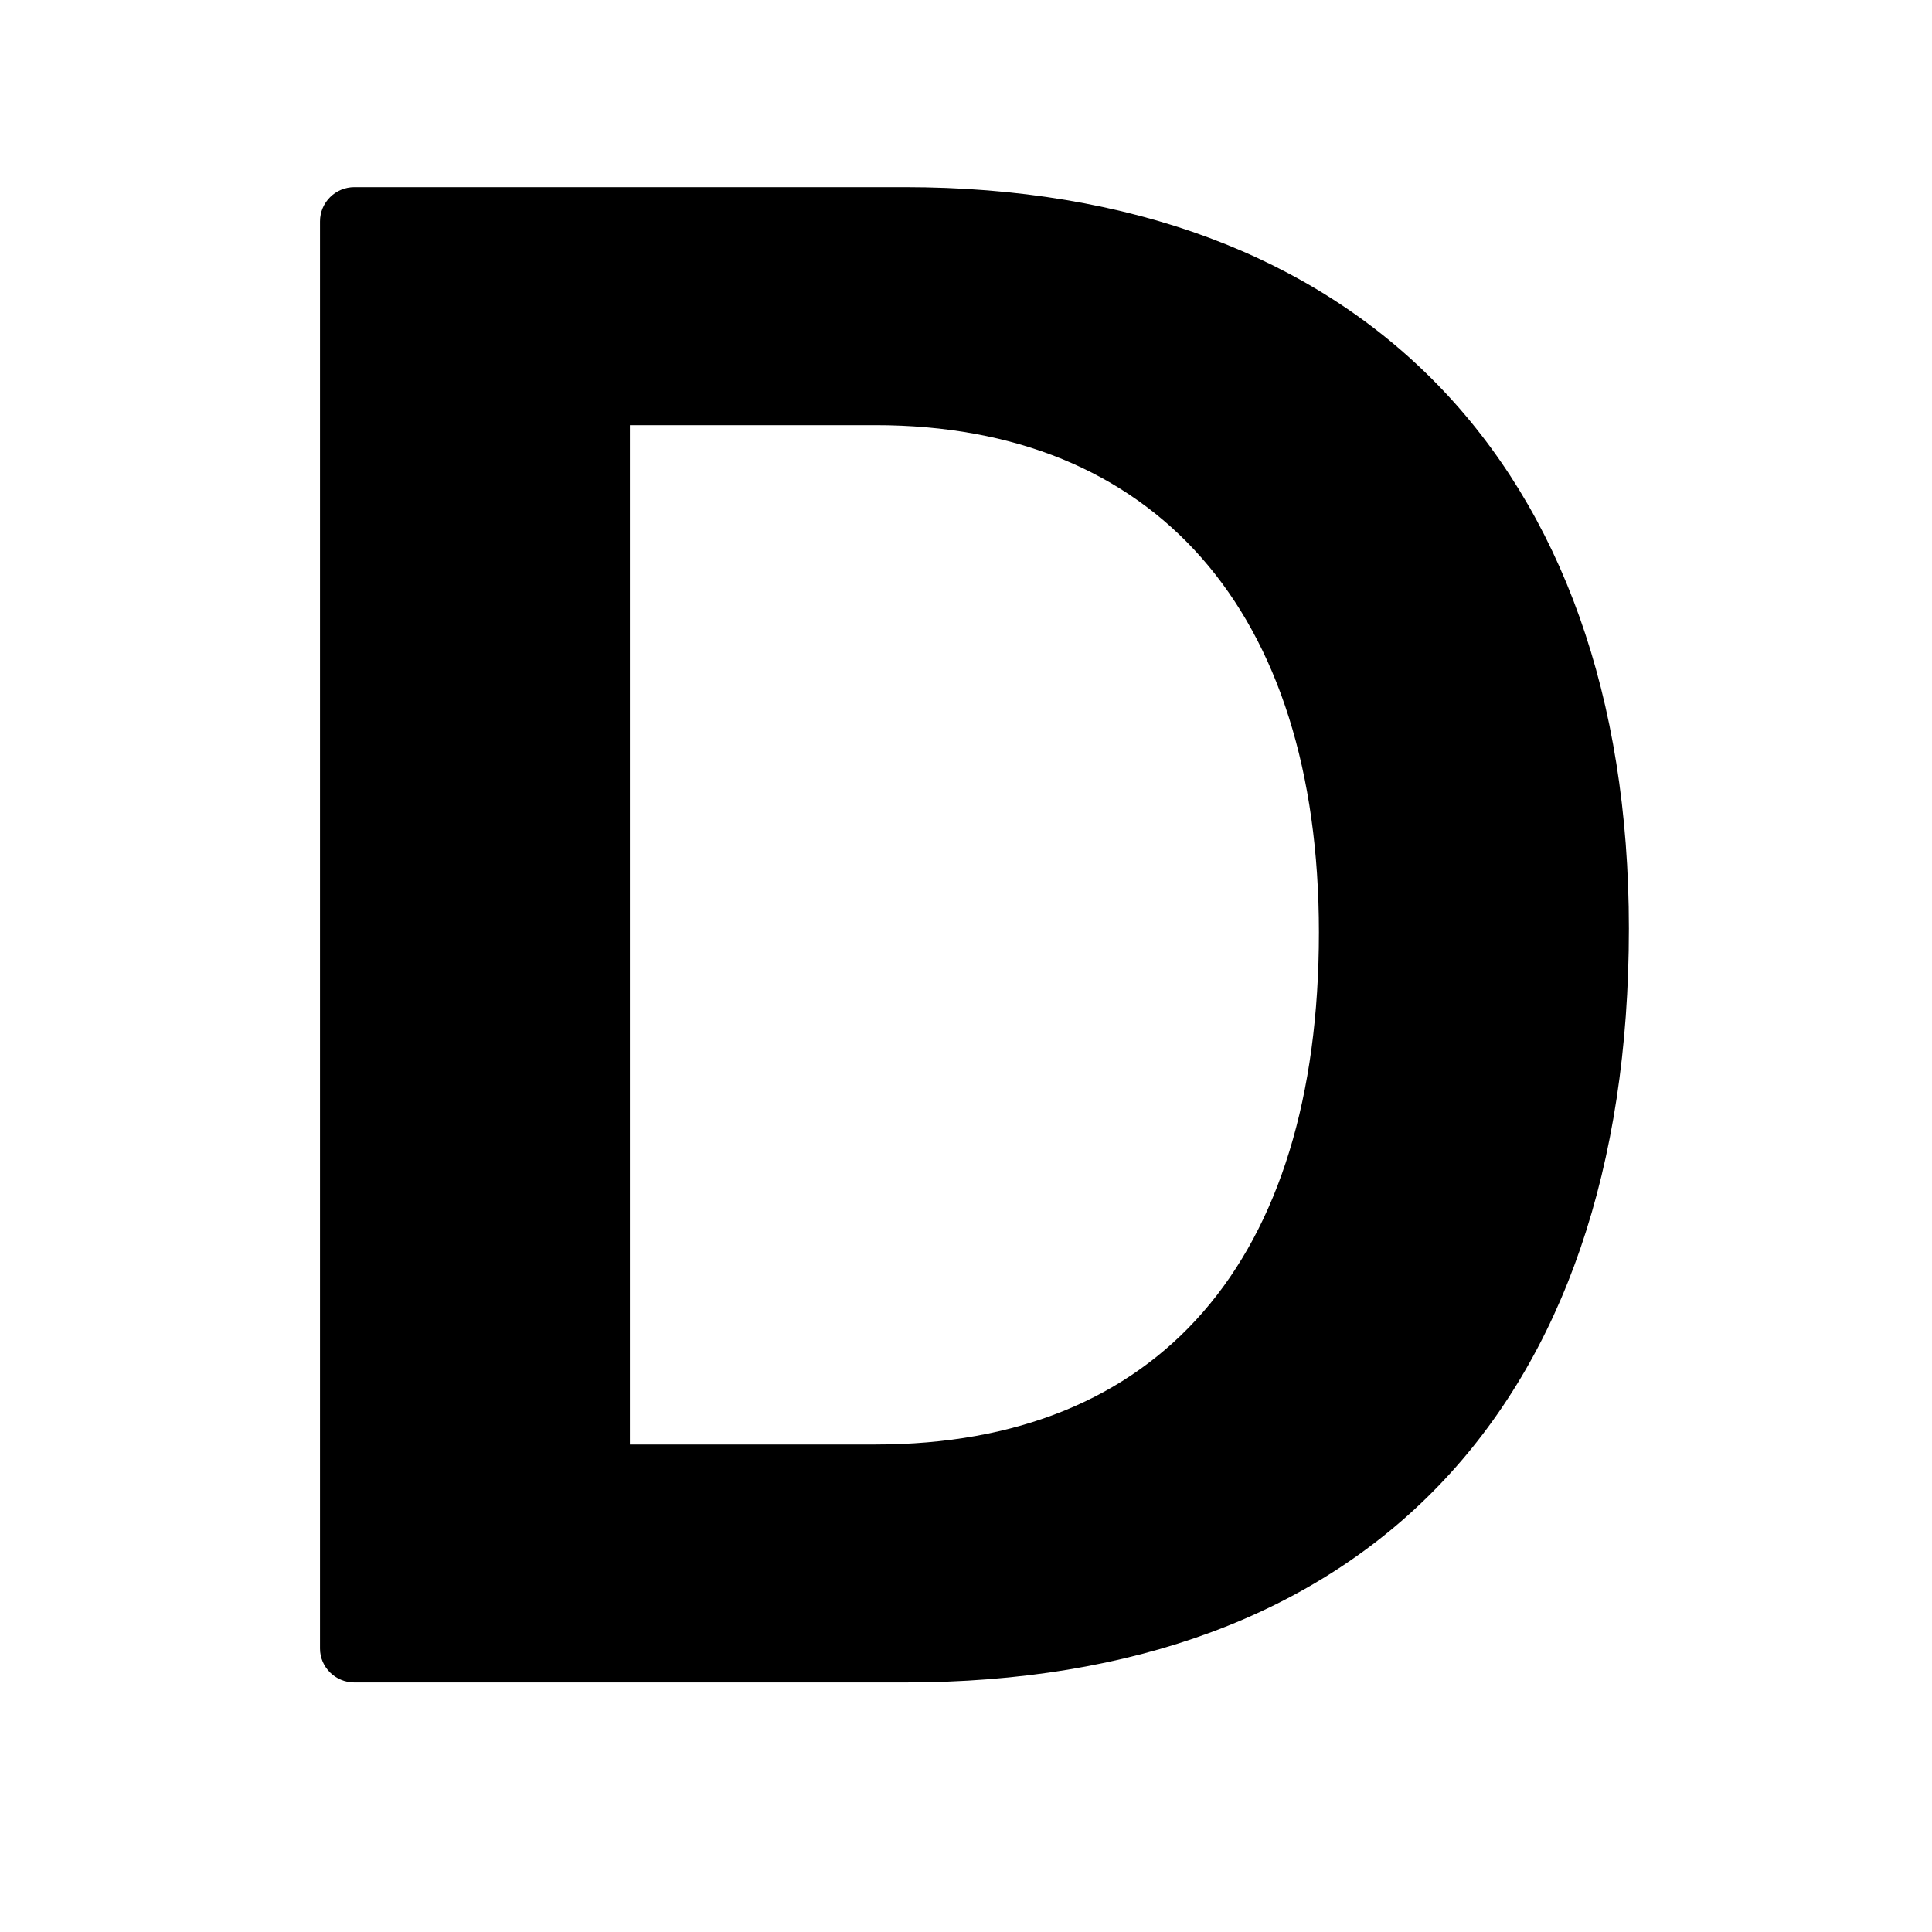<?xml version="1.0" standalone="no"?>
        <!DOCTYPE svg PUBLIC "-//W3C//DTD SVG 1.1//EN" 
        "http://www.w3.org/Graphics/SVG/1.1/DTD/svg11.dtd">  <svg xmlns="http://www.w3.org/2000/svg" xmlns:xlink="http://www.w3.org/1999/xlink" width="40" zoomAndPan="magnify" viewBox="0 0 30 30" height="40" preserveAspectRatio="xMidYMid meet" version="1.0"><defs><clipPath id="id1"><path d="M 4.969 2.902 L 25.293 2.902 L 25.293 26.129 L 4.969 26.129 Z M 4.969 2.902 " clip-rule="nonzero"/></clipPath></defs><g clip-path="url(#id1)"><path fill="rgb(0%, 0%, 0%)" d="M 14.043 2.906 L 5.504 2.906 C 5.207 2.906 4.969 3.145 4.969 3.438 L 4.969 25.598 C 4.969 25.887 5.207 26.125 5.504 26.125 L 14.043 26.125 C 21.191 26.125 25.293 21.855 25.293 14.418 C 25.293 7.211 21.086 2.906 14.043 2.906 Z M 13.594 22.43 L 9.781 22.43 L 9.781 6.602 L 13.594 6.602 C 17.922 6.602 20.48 9.477 20.48 14.477 C 20.48 19.59 17.984 22.43 13.594 22.43 Z M 13.594 22.43 " fill-opacity="1" fill-rule="nonzero"/></g></svg>  